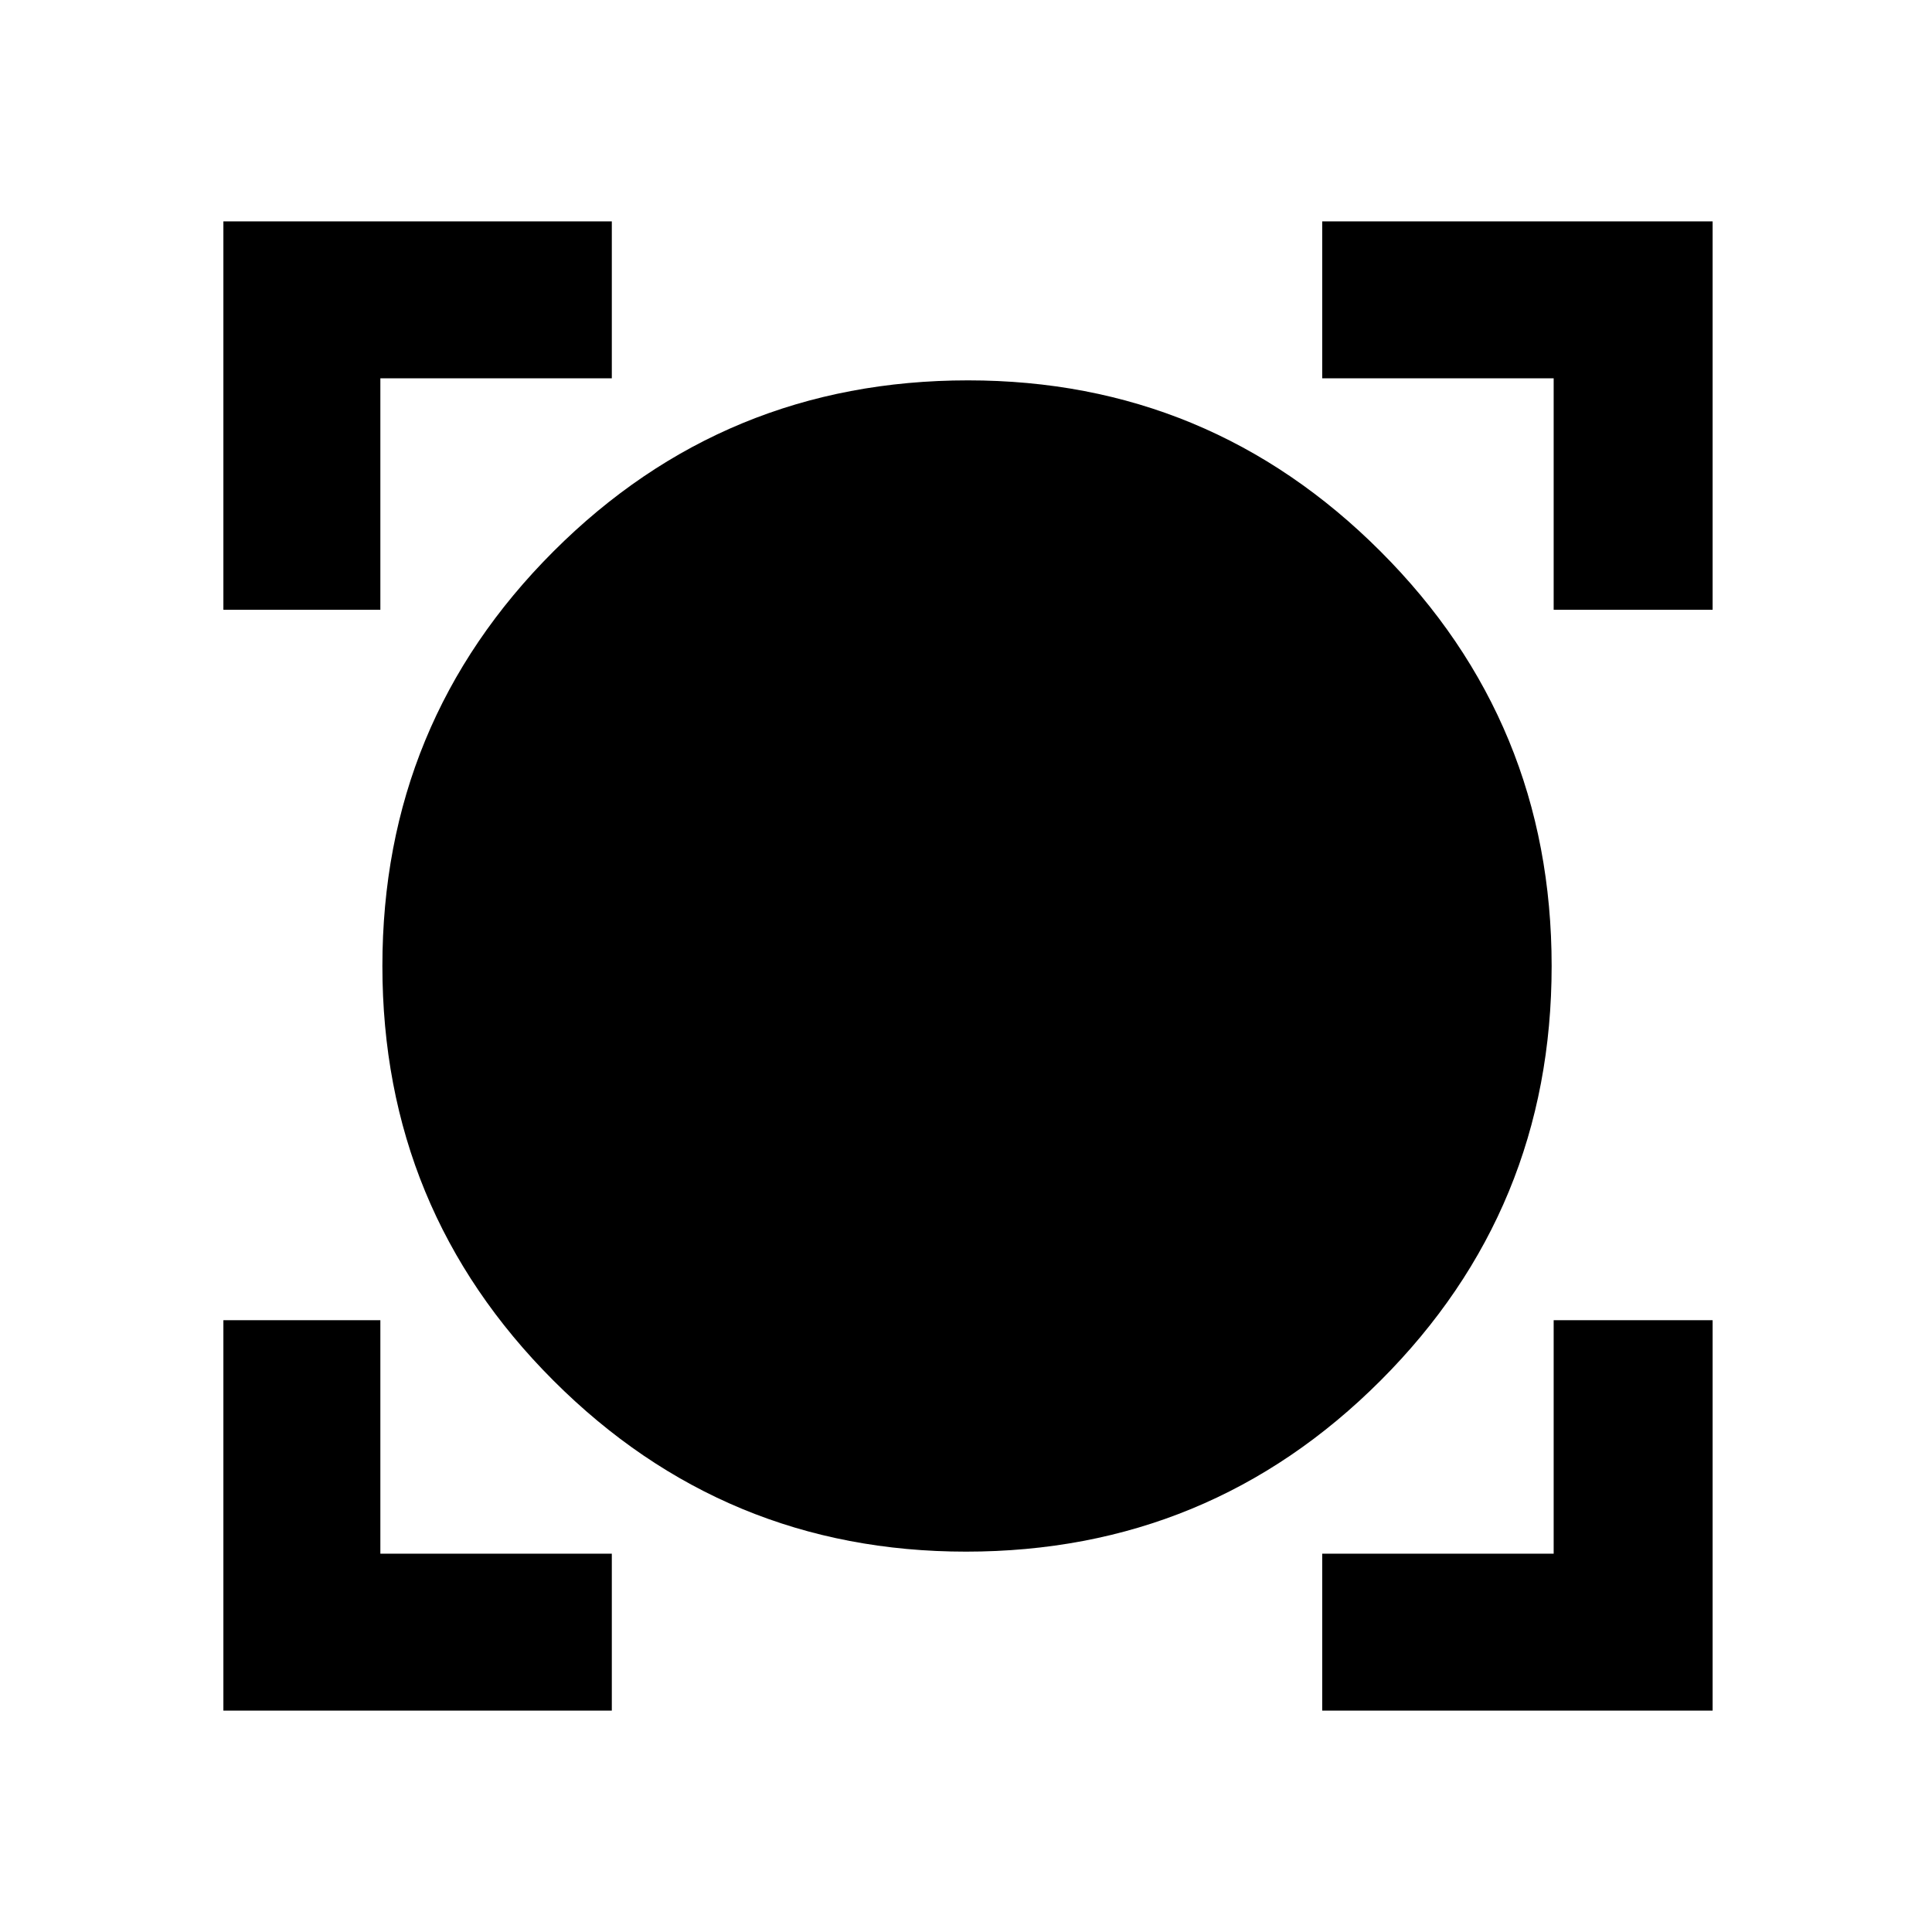 <svg xmlns="http://www.w3.org/2000/svg" height="40" width="40"><path d="M4.625 35.417v-8.084h3.25v4.834h4.792v3.25Zm22.75 0v-3.25h4.792v-4.834h3.291v8.084ZM20 32.125q-5 0-8.542-3.542Q7.917 25.042 7.917 20t3.541-8.583Q15 7.875 20.042 7.875q5 0 8.541 3.542 3.542 3.541 3.542 8.583t-3.542 8.583Q25.042 32.125 20 32.125Zm-15.375-19.5V4.583h8.042v3.25H7.875v4.792Zm27.542 0V7.833h-4.792v-3.25h8.083v8.042Z"/></svg>
